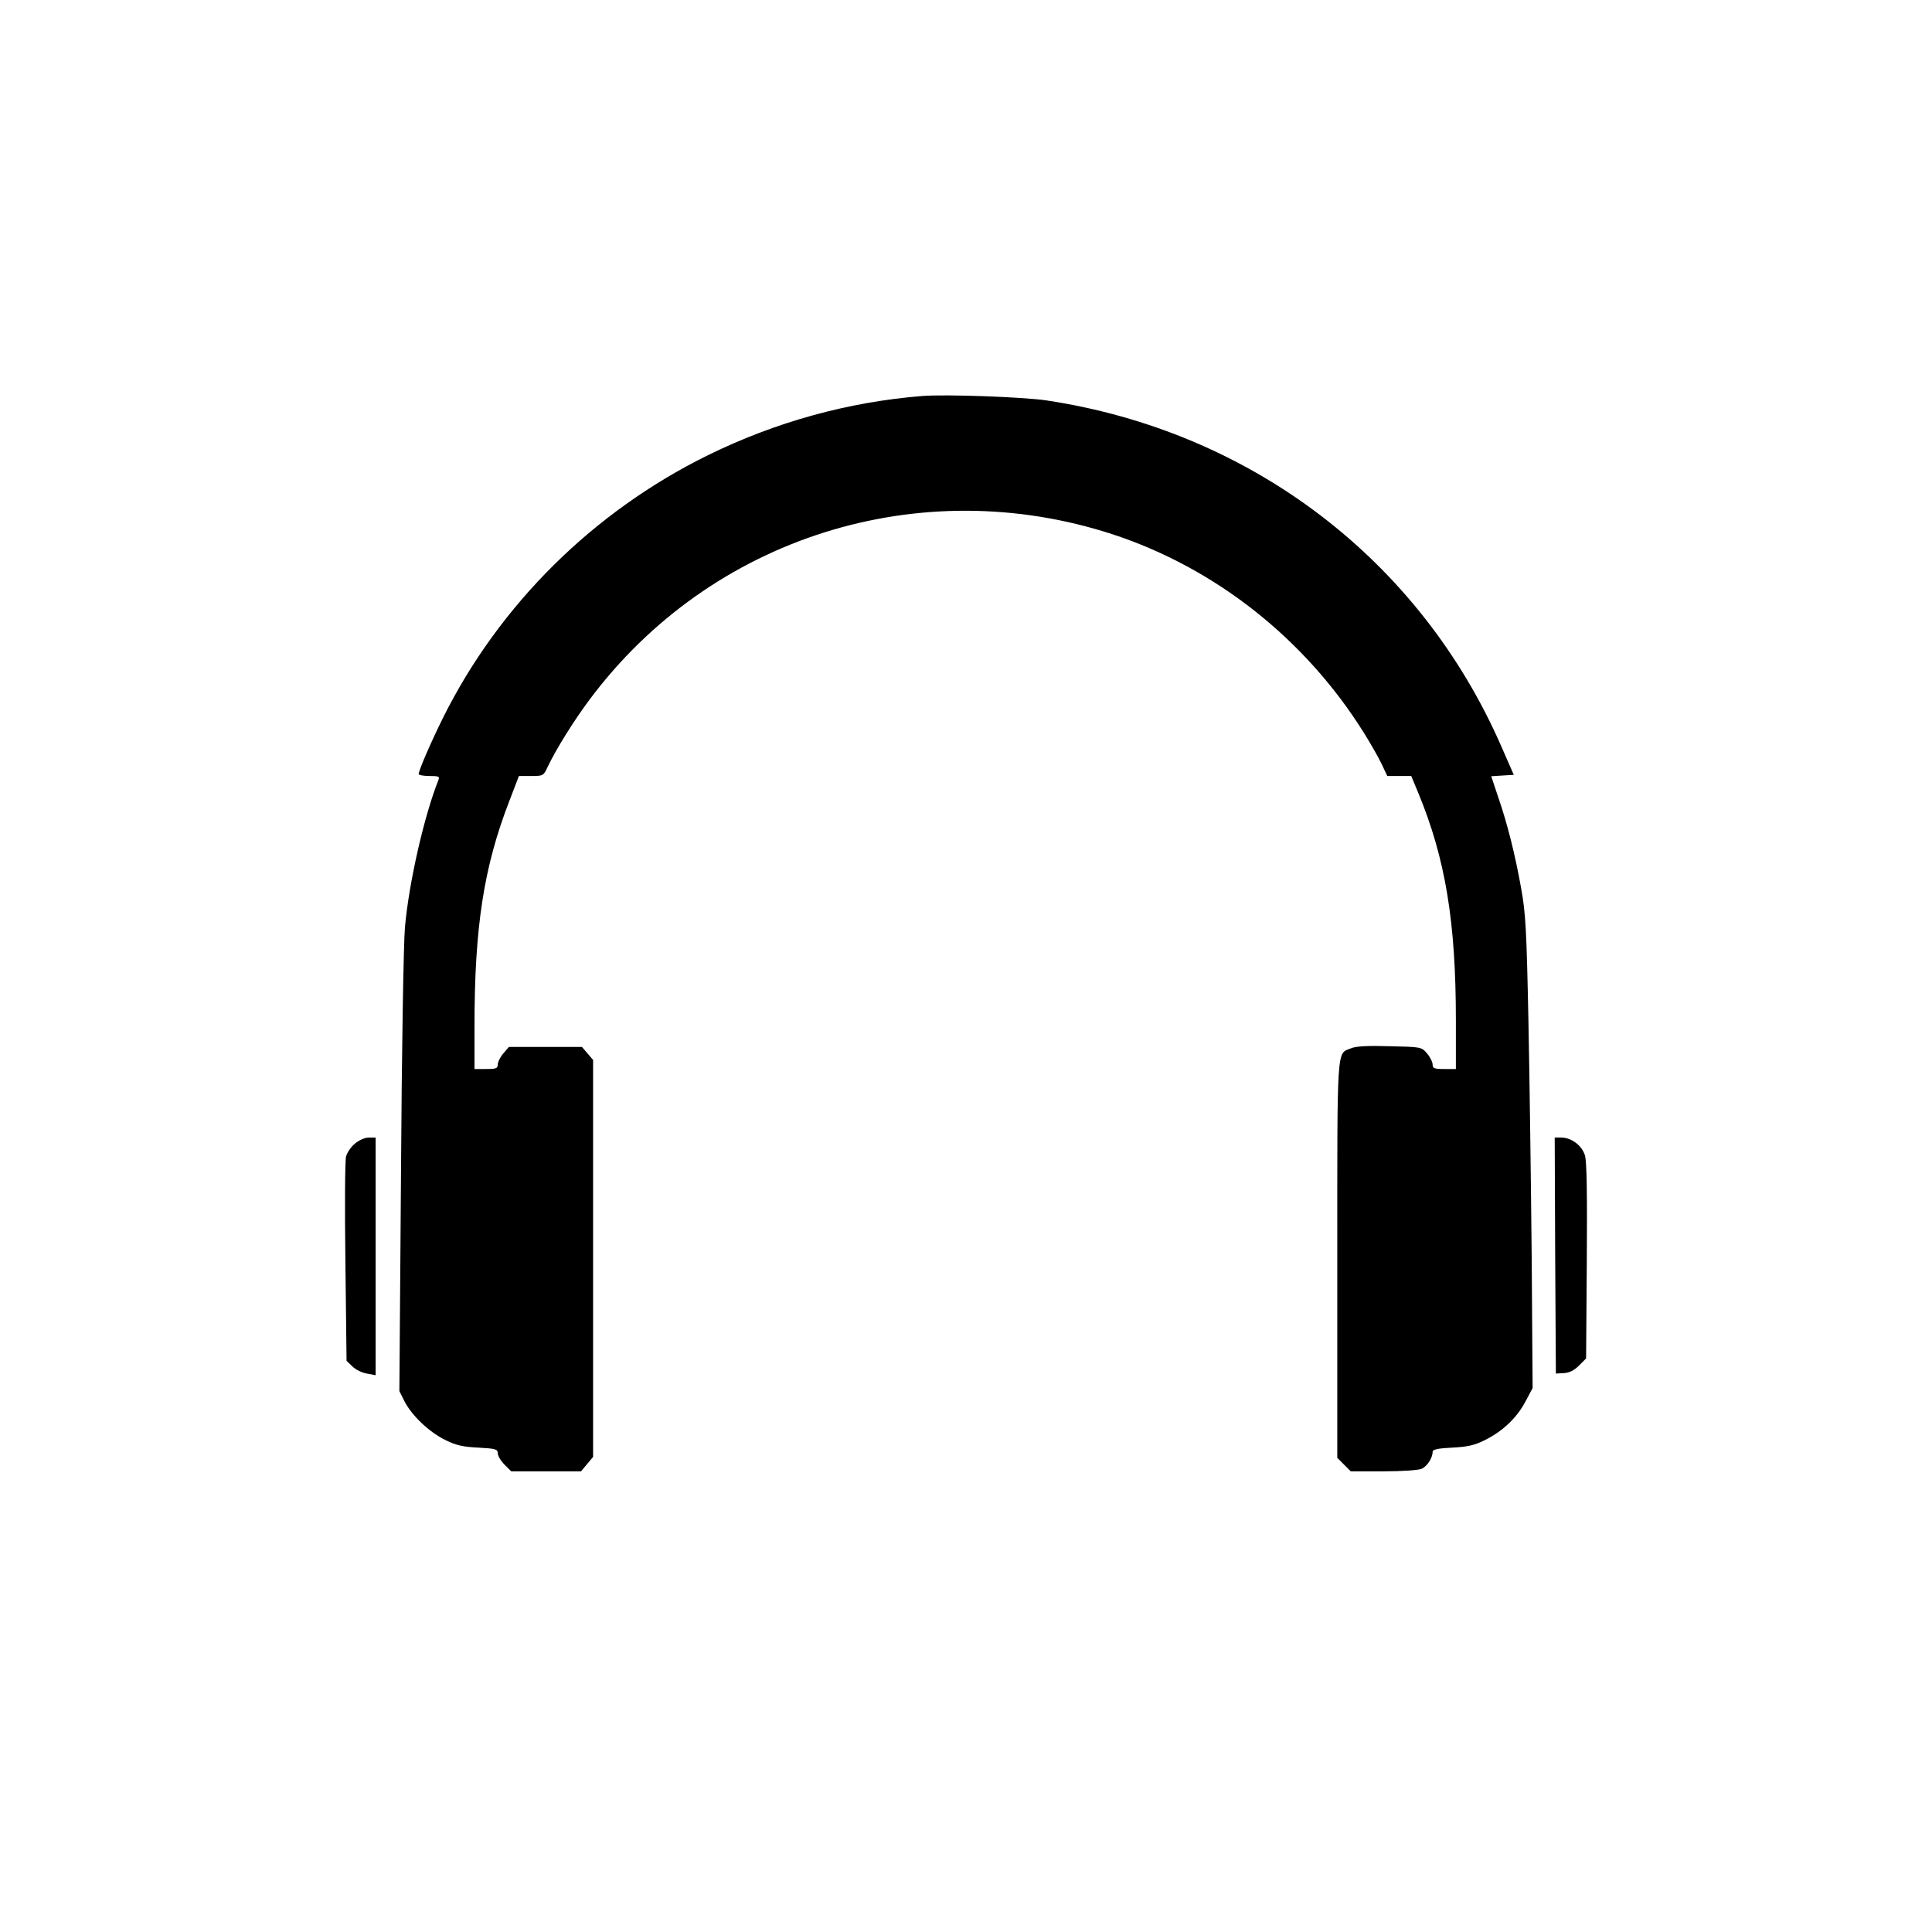 <?xml version="1.0" encoding="UTF-8" standalone="no" ?>
<!DOCTYPE svg PUBLIC "-//W3C//DTD SVG 1.1//EN" "http://www.w3.org/Graphics/SVG/1.1/DTD/svg11.dtd">
<svg xmlns="http://www.w3.org/2000/svg" xmlns:xlink="http://www.w3.org/1999/xlink" version="1.1" width="1080" height="1080" viewBox="0 0 1080 1080" xml:space="preserve">
<g transform="matrix(1 0 0 1 540 540)" id="e1e10c61-b699-4128-b188-77e1d542bf74"  >
<rect style="stroke: none; stroke-width: 1; stroke-dasharray: none; stroke-linecap: butt; stroke-dashoffset: 0; stroke-linejoin: miter; stroke-miterlimit: 4; fill: rgb(255,255,255); fill-rule: nonzero; opacity: 1; visibility: hidden;" vector-effect="non-scaling-stroke"  x="-540" y="-540" rx="0" ry="0" width="1080" height="1080" />
</g>
<g transform="matrix(1 0 0 1 540 540)" id="551fb03a-60bb-449f-afb4-94a1ba0194d4"  >
</g>
<g transform="matrix(1 0 0 1 540 521.76)"  >
<g style="" vector-effect="non-scaling-stroke"   >
		<g transform="matrix(1 0 0 1 0 0)"  >
<rect style="stroke: none; stroke-width: 1; stroke-dasharray: none; stroke-linecap: butt; stroke-dashoffset: 0; stroke-linejoin: miter; stroke-miterlimit: 4; fill: rgb(255,255,255); fill-rule: nonzero; opacity: 1; visibility: hidden;" vector-effect="non-scaling-stroke"  x="-540" y="-540" rx="0" ry="0" width="1080" height="1080" />
</g>
		<g transform="matrix(0.13 0 0 -0.13 0 0)"  >
<path style="stroke: none; stroke-width: 1; stroke-dasharray: none; stroke-linecap: butt; stroke-dashoffset: 0; stroke-linejoin: miter; stroke-miterlimit: 4; fill: rgb(0,0,0); fill-rule: nonzero; opacity: 1;" vector-effect="non-scaling-stroke"  transform=" translate(-4933.5, -5723.28)" d="M 4745 8034 C 4424 8008 4115 7922 3825 7780 C 3331 7537 2928 7138 2685 6651 C 2633 6546 2580 6424 2580 6408 C 2580 6404 2601 6400 2626 6400 C 2666 6400 2671 6398 2665 6383 C 2603 6227 2538 5941 2521 5750 C 2515 5687 2507 5212 2504 4695 L 2497 3755 L 2519 3711 C 2551 3649 2625 3579 2694 3545 C 2740 3522 2771 3515 2836 3512 C 2911 3508 2920 3505 2920 3488 C 2920 3477 2933 3455 2949 3439 L 2978 3410 L 3128 3410 L 3278 3410 L 3304 3441 L 3330 3472 L 3330 4325 L 3330 5179 L 3306 5207 L 3282 5235 L 3125 5235 L 2968 5235 L 2944 5207 C 2931 5192 2920 5170 2920 5159 C 2920 5143 2913 5140 2870 5140 L 2820 5140 L 2820 5323 C 2820 5752 2860 6009 2970 6293 L 3011 6400 L 3064 6400 C 3115 6400 3117 6401 3134 6438 C 3170 6514 3247 6638 3316 6730 C 3837 7427 4735 7710 5565 7439 C 6006 7294 6391 6990 6643 6588 C 6673 6540 6708 6479 6721 6451 L 6745 6400 L 6797 6400 L 6848 6400 L 6878 6328 C 6995 6045 7040 5774 7040 5349 L 7040 5140 L 6990 5140 C 6947 5140 6940 5143 6940 5159 C 6940 5170 6929 5192 6916 5207 C 6892 5235 6891 5235 6755 5238 C 6663 5241 6608 5238 6589 5229 C 6527 5204 6530 5256 6530 4322 L 6530 3468 L 6559 3439 L 6588 3410 L 6729 3410 C 6810 3410 6879 3415 6893 3421 C 6917 3432 6940 3468 6940 3494 C 6940 3504 6963 3509 7024 3512 C 7088 3515 7120 3522 7162 3543 C 7240 3581 7301 3639 7338 3708 L 7370 3768 L 7366 4332 C 7363 4642 7357 5098 7352 5345 C 7344 5739 7340 5810 7321 5915 C 7295 6062 7261 6197 7221 6312 L 7192 6399 L 7240 6402 L 7289 6405 L 7236 6526 C 6885 7330 6159 7882 5280 8015 C 5178 8030 4845 8042 4745 8034 z" stroke-linecap="round" />
</g>
		<g transform="matrix(0.13 0 0 -0.13 -338.58 180.57)"  >
<path style="stroke: none; stroke-width: 1; stroke-dasharray: none; stroke-linecap: butt; stroke-dashoffset: 0; stroke-linejoin: miter; stroke-miterlimit: 4; fill: rgb(0,0,0); fill-rule: nonzero; opacity: 1;" vector-effect="non-scaling-stroke"  transform=" translate(-2394.16, -4369)" d="M 2371 4854 C 2354 4840 2337 4815 2333 4799 C 2328 4783 2327 4579 2330 4345 L 2335 3920 L 2360 3896 C 2374 3882 2402 3868 2423 3865 L 2460 3858 L 2460 4369 L 2460 4880 L 2431 4880 C 2414 4880 2389 4869 2371 4854 z" stroke-linecap="round" />
</g>
		<g transform="matrix(0.13 0 0 -0.13 338.11 180.1)"  >
<path style="stroke: none; stroke-width: 1; stroke-dasharray: none; stroke-linecap: butt; stroke-dashoffset: 0; stroke-linejoin: miter; stroke-miterlimit: 4; fill: rgb(0,0,0); fill-rule: nonzero; opacity: 1;" vector-effect="non-scaling-stroke"  transform=" translate(-7469.36, -4372.5)" d="M 7402 4373 L 7405 3865 L 7439 3867 C 7462 3868 7483 3878 7504 3899 L 7535 3930 L 7538 4348 C 7540 4634 7538 4777 7530 4803 C 7517 4846 7472 4880 7427 4880 L 7400 4880 L 7402 4373 z" stroke-linecap="round" />
</g>
</g>
</g>
</svg>